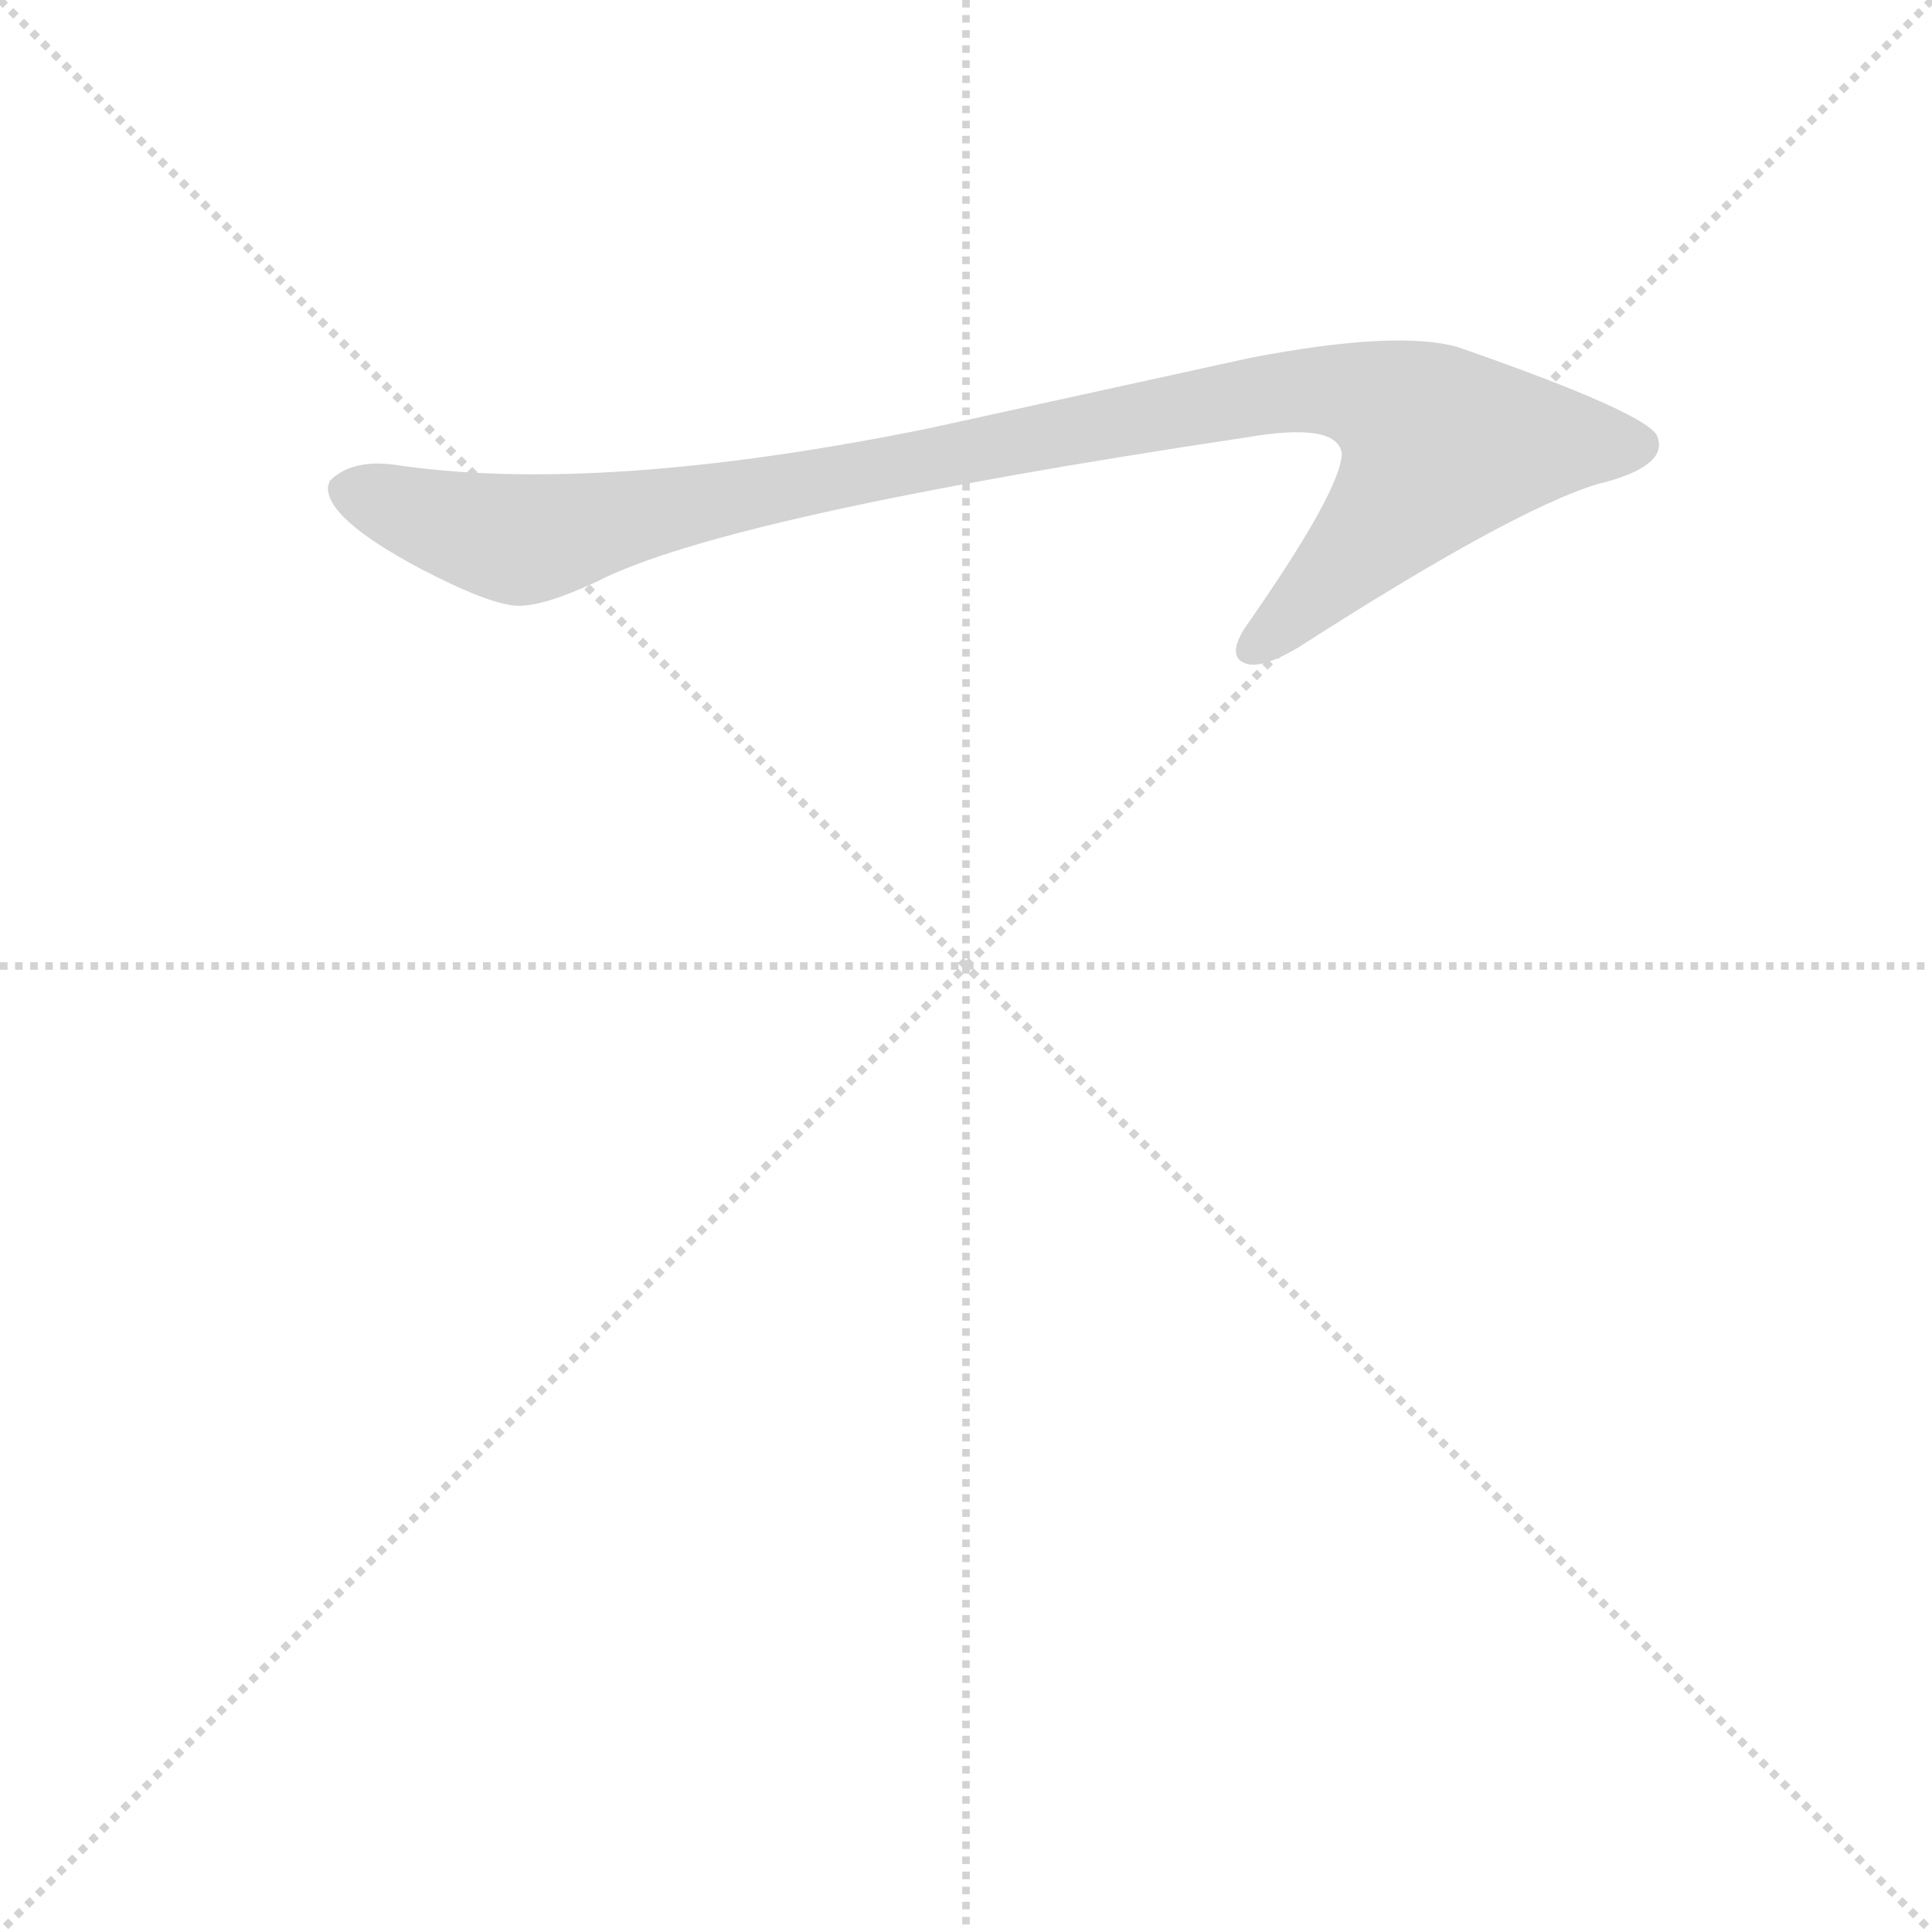 <svg version="1.1" viewBox="0 0 1024 1024" xmlns="http://www.w3.org/2000/svg">
  <g stroke="lightgray" stroke-dasharray="1,1" stroke-width="1" transform="scale(4, 4)">
    <line x1="0" y1="0" x2="256" y2="256"></line>
    <line x1="256" y1="0" x2="0" y2="256"></line>
    <line x1="128" y1="0" x2="128" y2="256"></line>
    <line x1="0" y1="128" x2="256" y2="128"></line>
  </g>
  <g transform="scale(0.92, -0.92) translate(60, -900)">
    <style type="text/css">
      
        @keyframes keyframes0 {
          from {
            stroke: blue;
            stroke-dashoffset: 1067;
            stroke-width: 128;
          }
          78% {
            animation-timing-function: step-end;
            stroke: blue;
            stroke-dashoffset: 0;
            stroke-width: 128;
          }
          to {
            stroke: black;
            stroke-width: 1024;
          }
        }
        #make-me-a-hanzi-animation-0 {
          animation: keyframes0 1.118s both;
          animation-delay: 0s;
          animation-timing-function: linear;
        }
      
    </style>
    
      <path d="M 169 632 Q 143 636 130 623 L 129 620 Q 127 602 181 573 Q 223 551 239 551 Q 254 551 284 565 Q 358 603 658 648 Q 710 657 713 639 Q 713 618 657 538 Q 647 522 657 518 Q 666 514 688 527 Q 811 606 860 621 Q 901 631 895 648 Q 892 661 780 700 Q 745 710 661 694 L 474 653 Q 286 615 169 632 Z" fill="lightgray"></path>
    
    
      <clipPath id="make-me-a-hanzi-clip-0">
        <path d="M 169 632 Q 143 636 130 623 L 129 620 Q 127 602 181 573 Q 223 551 239 551 Q 254 551 284 565 Q 358 603 658 648 Q 710 657 713 639 Q 713 618 657 538 Q 647 522 657 518 Q 666 514 688 527 Q 811 606 860 621 Q 901 631 895 648 Q 892 661 780 700 Q 745 710 661 694 L 474 653 Q 286 615 169 632 Z"></path>
      </clipPath>
      <path clip-path="url(#make-me-a-hanzi-clip-0)" d="M 140 618 L 240 589 L 675 674 L 727 672 L 752 660 L 770 643 L 757 622 L 688 547 L 662 527" fill="none" id="make-me-a-hanzi-animation-0" stroke-dasharray="939 1878" stroke-linecap="round"></path>
    
  </g>
</svg>